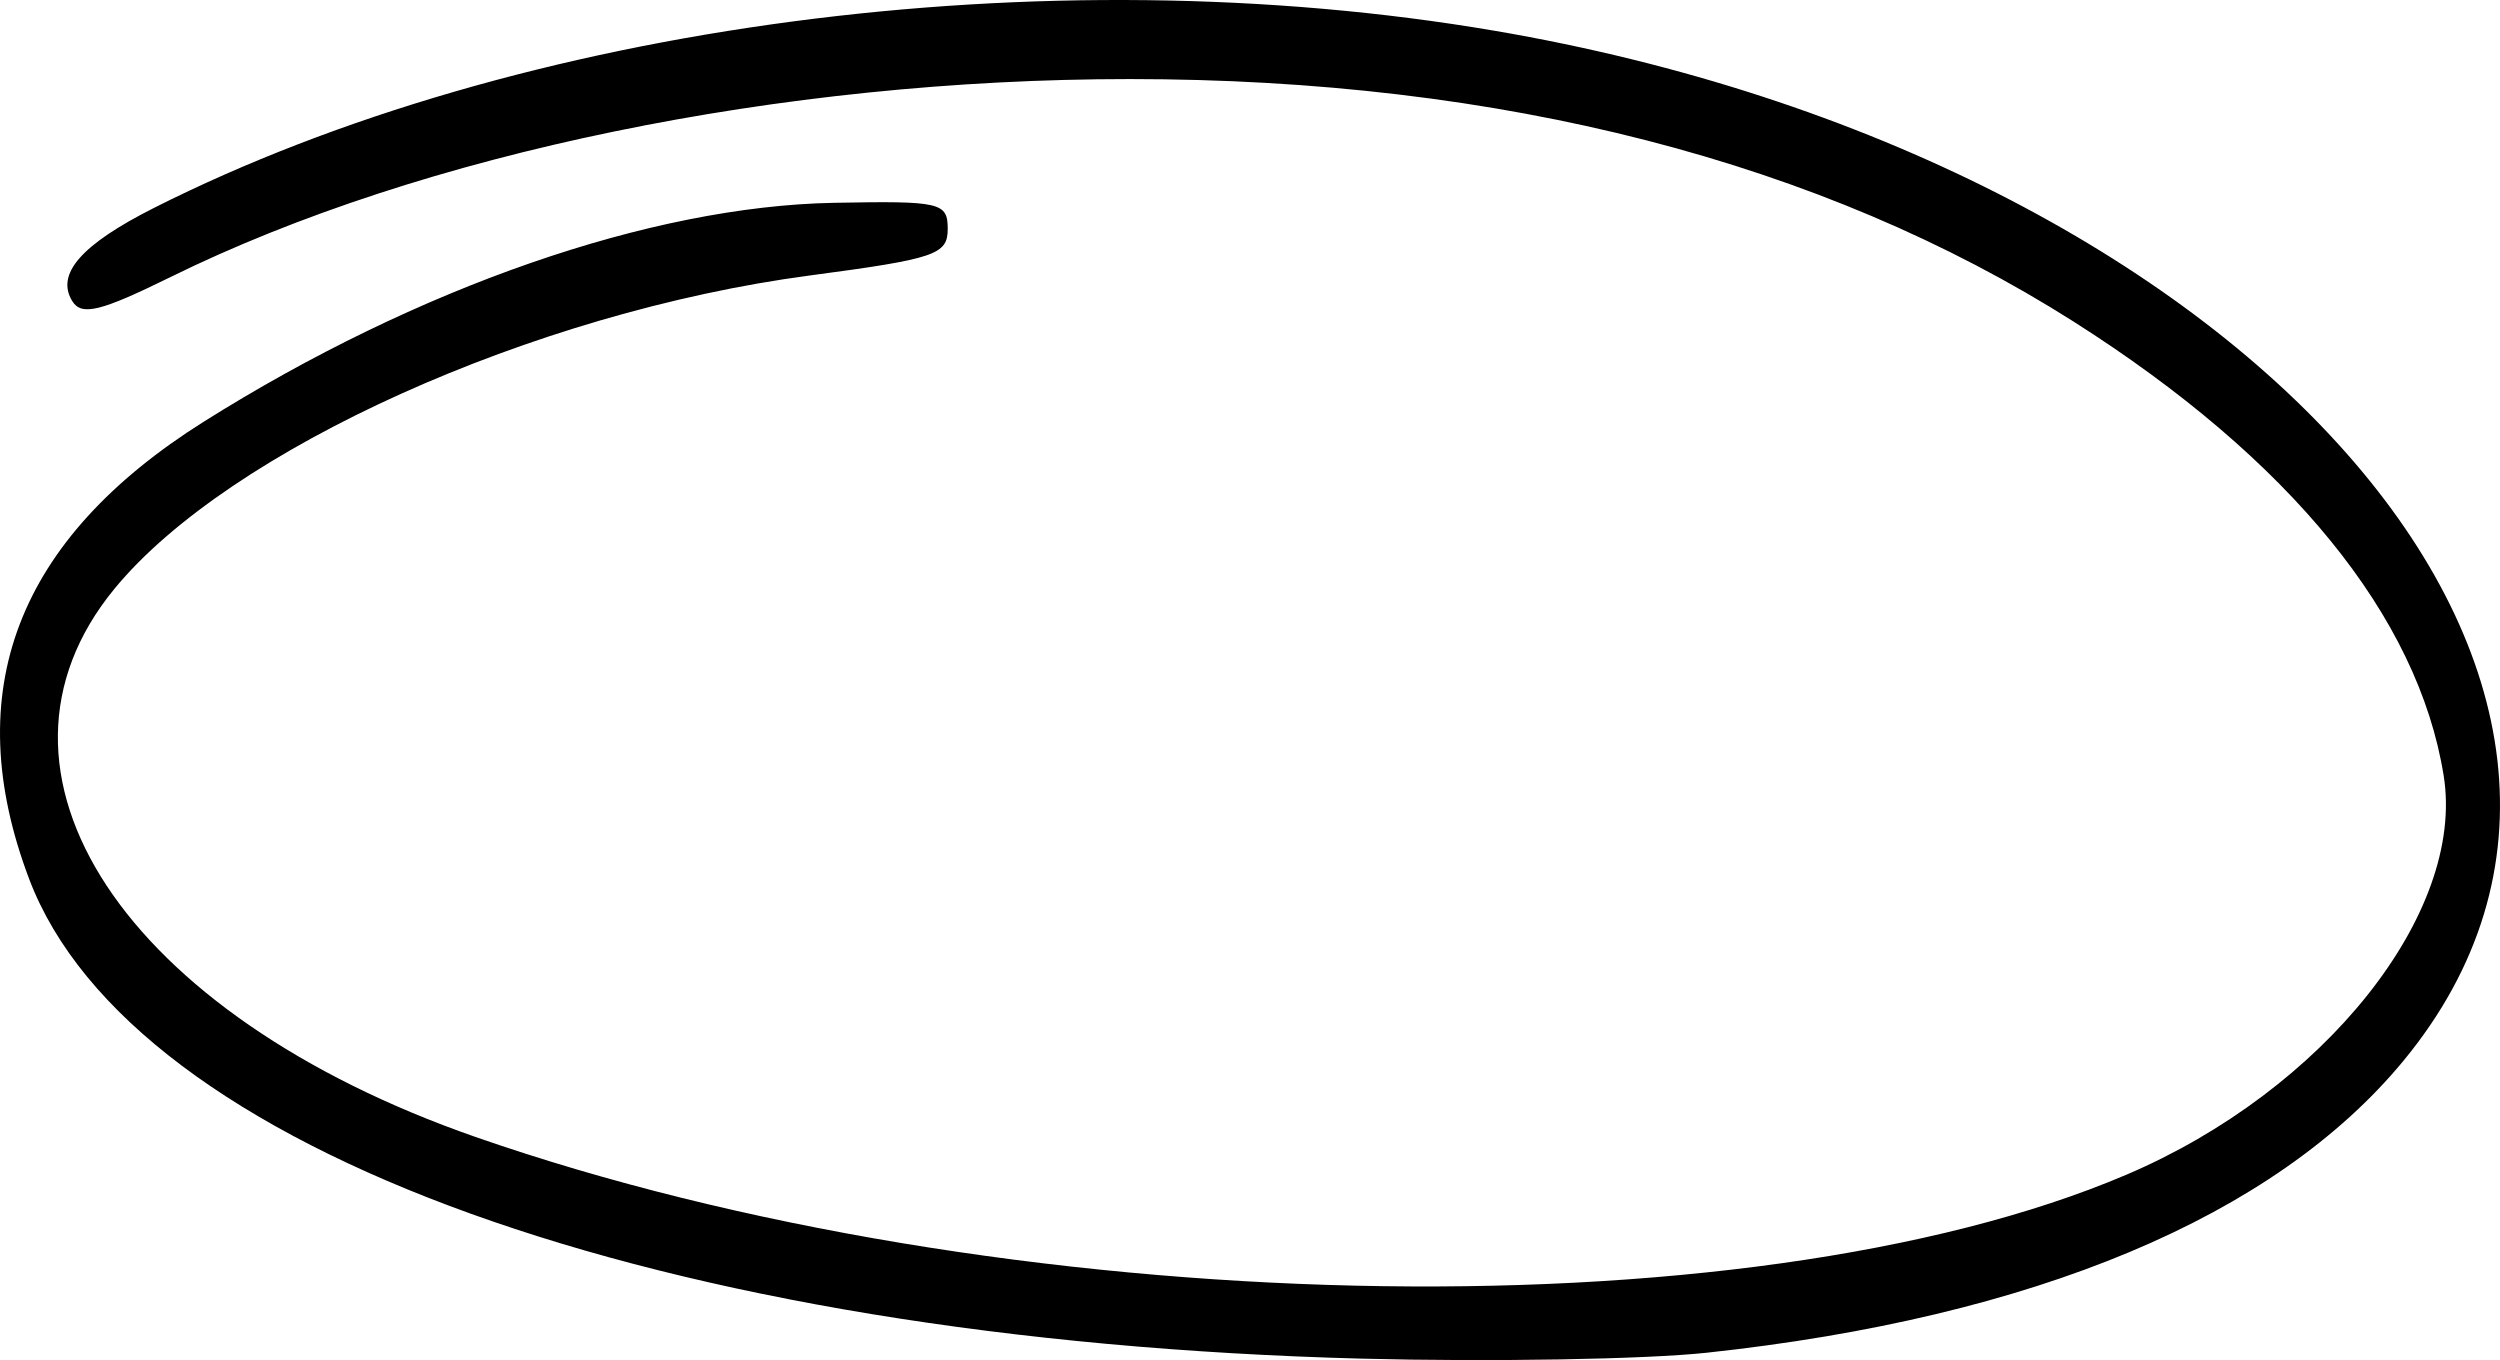 <?xml version="1.0" encoding="UTF-8" standalone="no"?>
<!-- Created with Inkscape (http://www.inkscape.org/) -->

<svg
   width="273.641mm"
   height="148.871mm"
   viewBox="0 0 273.641 148.871"
   version="1.1"
   id="svg1"
   inkscape:export-filename="circle2.svg"
   inkscape:export-xdpi="96"
   inkscape:export-ydpi="96"
   xmlns:inkscape="http://www.inkscape.org/namespaces/inkscape"
   xmlns:sodipodi="http://sodipodi.sourceforge.net/DTD/sodipodi-0.dtd"
   xmlns="http://www.w3.org/2000/svg"
   xmlns:svg="http://www.w3.org/2000/svg">
  <sodipodi:namedview
     id="namedview1"
     pagecolor="#ffffff"
     bordercolor="#000000"
     borderopacity="0.25"
     inkscape:showpageshadow="2"
     inkscape:pageopacity="0.0"
     inkscape:pagecheckerboard="0"
     inkscape:deskcolor="#d1d1d1"
     inkscape:document-units="mm">
    <inkscape:page
       x="0"
       y="0"
       width="273.641"
       height="148.871"
       id="page2"
       margin="0"
       bleed="0" />
  </sodipodi:namedview>
  <defs
     id="defs1" />
  <g
     inkscape:label="Layer 1"
     inkscape:groupmode="layer"
     id="layer1"
     style="display:none"
     transform="translate(-15.261,-22.438)">
    <path
       d="m 180.217,165.528 c 53.23,-3.828 91.564,-18.542 102.512,-39.348 4.417,-8.393 4.052,-20.679 -0.915,-30.794 -9.822,-20.004 -39.074,-39.638 -74.235,-49.827 -28.925,-8.382 -35.869,-9.249 -74.129,-9.249 -38.801,0 -51.221,1.624 -72.365,9.461 -10.915,4.046 -13.388,6.256 -11.1,9.921 1.38,2.21 0.558,3.036 -7.458,7.493 C 30.08,70.107 17.737,82.864 14.731,91.917 2.715,128.092 54.088,159.978 133.451,165.603 c 21.466,1.521 24.648,1.516 46.767,-0.075 z m -63.431,-8.596 C 80.355,152.157 48.6,140.525 33.173,126.305 3.289,98.759 27.764,67.885 90.247,54.307 106.198,50.841 127.576,49.525 137.475,51.4 c 5.485,1.039 7.795,0.992 9.006,-0.183 2.469,-2.395 0.41,-4.385 -6.994,-6.759 l -6.707,-2.151 16.583,0.644 c 47.12,1.829 97.009,20.621 118.26,44.544 7.568,8.52 10.631,15.525 10.667,24.399 0.066,16.06 -13.215,27.604 -42.224,36.703 -9.635,3.022 -36.708,8.258 -48.96,9.47 -13.986,1.383 -56.334,0.7 -70.32,-1.133 z M 58.983,54.367 c 0.911,-1.473 13.469,-5.456 16.697,-5.296 1.157,0.058 -1.82,1.52 -6.615,3.249 -10.004,3.607 -11.196,3.849 -10.082,2.047 z"
       style="fill:#000000;stroke-width:5.07"
       id="path1" />
  </g>
  <g
     inkscape:groupmode="layer"
     id="layer2"
     inkscape:label="Layer 2"
     style="display:none"
     transform="translate(-15.261,-22.438)">
    <path
       d="m 149.227,162.876 c 30.17,-3.41 54.321,-7.693 77.563,-13.755 28.867,-7.53 43.757,-15.559 50.32,-27.136 7.297,-12.872 3.738,-30.462 -8.323,-41.134 -15.235,-13.481 -36.969,-21.227 -60.339,-21.506 -16.632,-0.199 -17.294,-0.056 -17.294,3.714 0,3.661 0.937,4.009 14.15,5.256 33.494,3.159 58.35,14.42 67.343,30.51 3.503,6.268 3.633,10.264 0.51,15.751 -6.739,11.841 -23.248,19.325 -58.944,26.72 -52.749,10.928 -70.227,13.064 -106.911,13.068 -32.958,0.004 -46.341,-2.15 -63.863,-10.275 -13.247,-6.143 -19.465,-13.613 -19.465,-23.385 0,-12.543 16.672,-30.794 42.793,-46.846 C 106.531,49.422 156.602,36.681 202.682,39.274 c 24.883,1.4 40.597,4.354 68.818,12.937 23.398,7.116 24.991,7.256 24.991,2.189 0,-4.383 -1.77,-5.235 -28.824,-13.866 C 202.403,19.71 130.333,26.689 72.188,59.46 47.753,73.232 26.951,92.289 21.344,106.038 c -6.552,16.068 -3.741,28.902 8.949,40.855 17.83,16.794 60.739,22.561 118.934,15.984 z"
       style="fill:#000000;stroke-width:5.418"
       id="path1-6" />
  </g>
  <g
     inkscape:groupmode="layer"
     id="layer3"
     inkscape:label="Layer 3"
     transform="translate(-15.261,-22.438)">
    <path
       d="m 202.058,170.505 c 35.849,-3.855 62.193,-14.89 76.268,-31.947 C 312.125,97.596 261.154,39.835 178.824,25.8 129.643,17.416 72.117,25.02 32.117,45.194 c -7.945,4.007 -10.775,7.233 -8.948,10.2 1.019,1.655 3.077,1.15 10.786,-2.645 27.521,-13.55 66.806,-21.656 104.958,-21.656 40.621,0 75.71,9.018 103.335,26.558 23.685,15.038 37.702,32.246 40.491,49.706 2.397,15.01 -13.066,34.436 -34.768,43.677 C 206.18,168.83 124.923,166.962 67.297,146.882 28.798,133.467 11.322,106.937 27.78,86.894 40.312,71.633 73.639,56.612 103.892,52.592 c 13.758,-1.828 15.103,-2.282 15.103,-5.098 0,-2.899 -0.772,-3.076 -12.457,-2.857 -20.057,0.376 -45.565,9.237 -68.974,23.958 -20.49,12.886 -26.862,29.573 -19.112,50.051 11.24,29.7 69.016,50.498 145.851,52.503 14.057,0.367 31.047,0.077 37.756,-0.645 z"
       style="fill:#000000;stroke-width:5.098"
       id="path1-3" />
  </g>
</svg>

